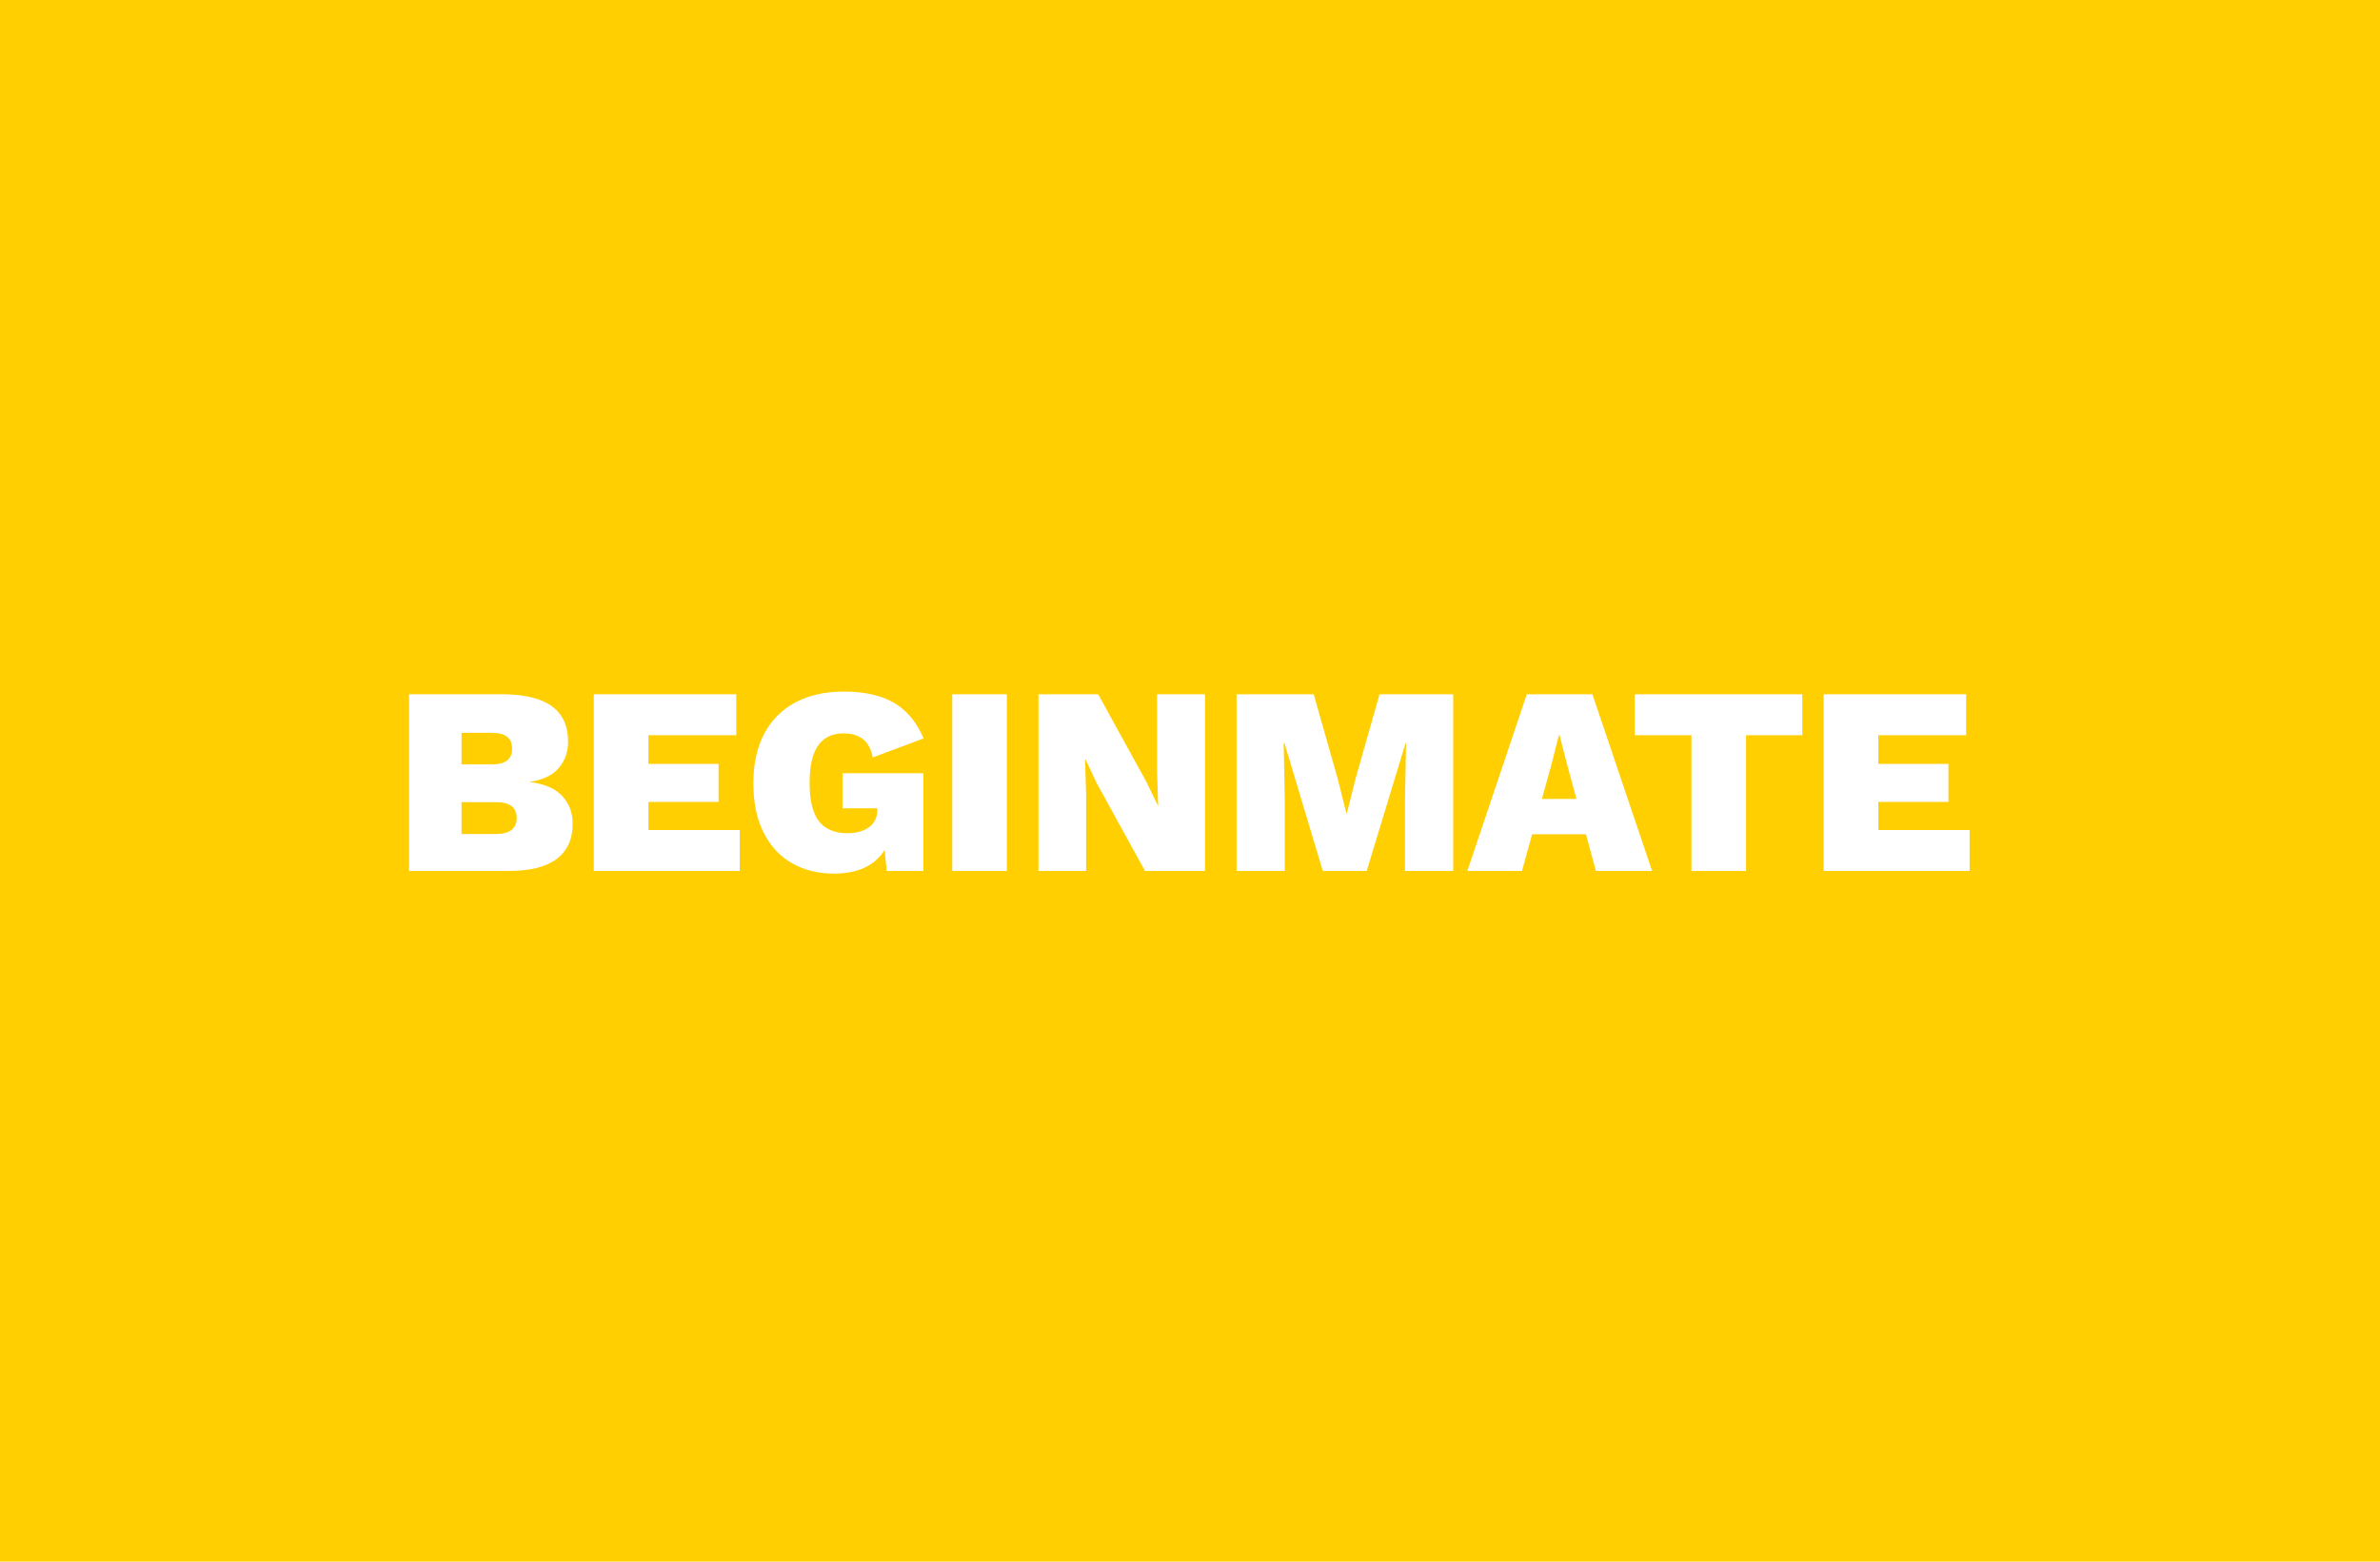 <?xml version="1.0" encoding="UTF-8"?>
<svg width="320px" height="210px" viewBox="0 0 320 210" version="1.1" xmlns="http://www.w3.org/2000/svg" xmlns:xlink="http://www.w3.org/1999/xlink">
    <title>Artboard</title>
    <g id="Artboard--Artboard" stroke="none" stroke-width="1" fill="none" fill-rule="evenodd">
        <rect fill="#FFCF02" x="0" y="0" width="320" height="210"></rect>
        <path d="M68.392,117.12 C71.272,117.12 73.426,116.58 74.854,115.5 C76.282,114.42 76.996,112.848 76.996,110.784 C76.996,109.296 76.528,108.048 75.592,107.04 C74.656,106.032 73.216,105.408 71.272,105.168 L71.272,105.168 L71.272,105.132 C73.024,104.868 74.314,104.244 75.142,103.26 C75.97,102.276 76.384,101.1 76.384,99.732 C76.384,97.644 75.67,96.066 74.242,94.998 C72.814,93.93 70.612,93.384 67.636,93.36 L67.636,93.36 L55,93.36 L55,117.12 L68.392,117.12 Z M66.16,102.792 L62.056,102.792 L62.056,98.544 L66.16,98.544 C67.96,98.544 68.86,99.252 68.86,100.668 C68.86,102.084 67.96,102.792 66.16,102.792 L66.16,102.792 Z M66.7,112.152 L62.056,112.152 L62.056,107.868 L66.7,107.868 C67.636,107.868 68.332,108.048 68.788,108.408 C69.244,108.768 69.472,109.296 69.472,109.992 C69.472,110.688 69.244,111.222 68.788,111.594 C68.332,111.966 67.636,112.152 66.7,112.152 L66.7,112.152 Z M99.457,117.12 L99.457,111.612 L87.181,111.612 L87.181,107.832 L96.613,107.832 L96.613,102.72 L87.181,102.72 L87.181,98.868 L98.989,98.868 L98.989,93.36 L79.837,93.36 L79.837,117.12 L99.457,117.12 Z M112.126,117.48 C114.214,117.48 115.906,117.03 117.202,116.13 C117.85,115.68 118.39,115.132 118.822,114.487 L118.947,114.292 L119.218,117.12 L124.15,117.12 L124.15,103.98 L113.278,103.98 L113.278,108.696 L117.958,108.696 L117.958,108.876 C117.958,109.404 117.862,109.866 117.67,110.262 C117.478,110.658 117.196,110.988 116.824,111.252 C116.452,111.516 116.026,111.714 115.546,111.846 C115.066,111.978 114.538,112.044 113.962,112.044 C112.834,112.044 111.886,111.81 111.118,111.342 C110.35,110.874 109.78,110.136 109.408,109.128 C109.036,108.12 108.85,106.824 108.85,105.24 C108.85,103.776 109.018,102.552 109.354,101.568 C109.69,100.584 110.2,99.846 110.884,99.354 C111.568,98.862 112.426,98.616 113.458,98.616 C114.466,98.616 115.306,98.862 115.978,99.354 C116.65,99.846 117.106,100.68 117.346,101.856 L117.346,101.856 L124.186,99.3 C123.25,97.116 121.924,95.52 120.208,94.512 C118.492,93.504 116.23,93 113.422,93 C110.926,93 108.766,93.486 106.942,94.458 C105.118,95.43 103.72,96.834 102.748,98.67 C101.776,100.506 101.29,102.72 101.29,105.312 C101.29,107.952 101.758,110.184 102.694,112.008 C103.63,113.832 104.914,115.2 106.546,116.112 C108.178,117.024 110.038,117.48 112.126,117.48 Z M135.379,117.12 L135.379,93.36 L128.035,93.36 L128.035,117.12 L135.379,117.12 Z M146.033,117.12 L146.033,106.824 L145.889,102.144 L145.961,102.144 L147.473,105.348 L153.953,117.12 L162.017,117.12 L162.017,93.36 L155.573,93.36 L155.573,103.656 L155.717,108.336 L155.681,108.336 L154.133,105.132 L147.653,93.36 L139.625,93.36 L139.625,117.12 L146.033,117.12 Z M172.742,117.12 L172.742,107.616 L172.598,99.948 L172.706,99.948 L177.854,117.12 L183.758,117.12 L188.978,99.948 L189.05,99.948 L188.906,107.616 L188.906,117.12 L195.386,117.12 L195.386,93.36 L185.486,93.36 L182.282,104.628 L181.094,109.344 L181.022,109.344 L179.834,104.628 L176.63,93.36 L166.262,93.36 L166.262,117.12 L172.742,117.12 Z M204.635,117.12 L205.999,112.189 L213.239,112.189 L214.571,117.12 L222.131,117.12 L214.103,93.36 L205.283,93.36 L197.291,117.12 L204.635,117.12 Z M211.956,107.437 L207.314,107.437 L208.631,102.684 L209.603,98.832 L209.675,98.832 L210.683,102.72 L211.956,107.437 Z M234.764,117.12 L234.764,98.868 L242.324,98.868 L242.324,93.36 L219.788,93.36 L219.788,98.868 L227.42,98.868 L227.42,117.12 L234.764,117.12 Z M264.821,117.12 L264.821,111.612 L252.545,111.612 L252.545,107.832 L261.977,107.832 L261.977,102.72 L252.545,102.72 L252.545,98.868 L264.353,98.868 L264.353,93.36 L245.201,93.36 L245.201,117.12 L264.821,117.12 Z" id="Artboard--BEGINMATE" fill="#FFFFFF" fill-rule="nonzero"></path>
    </g>
</svg>